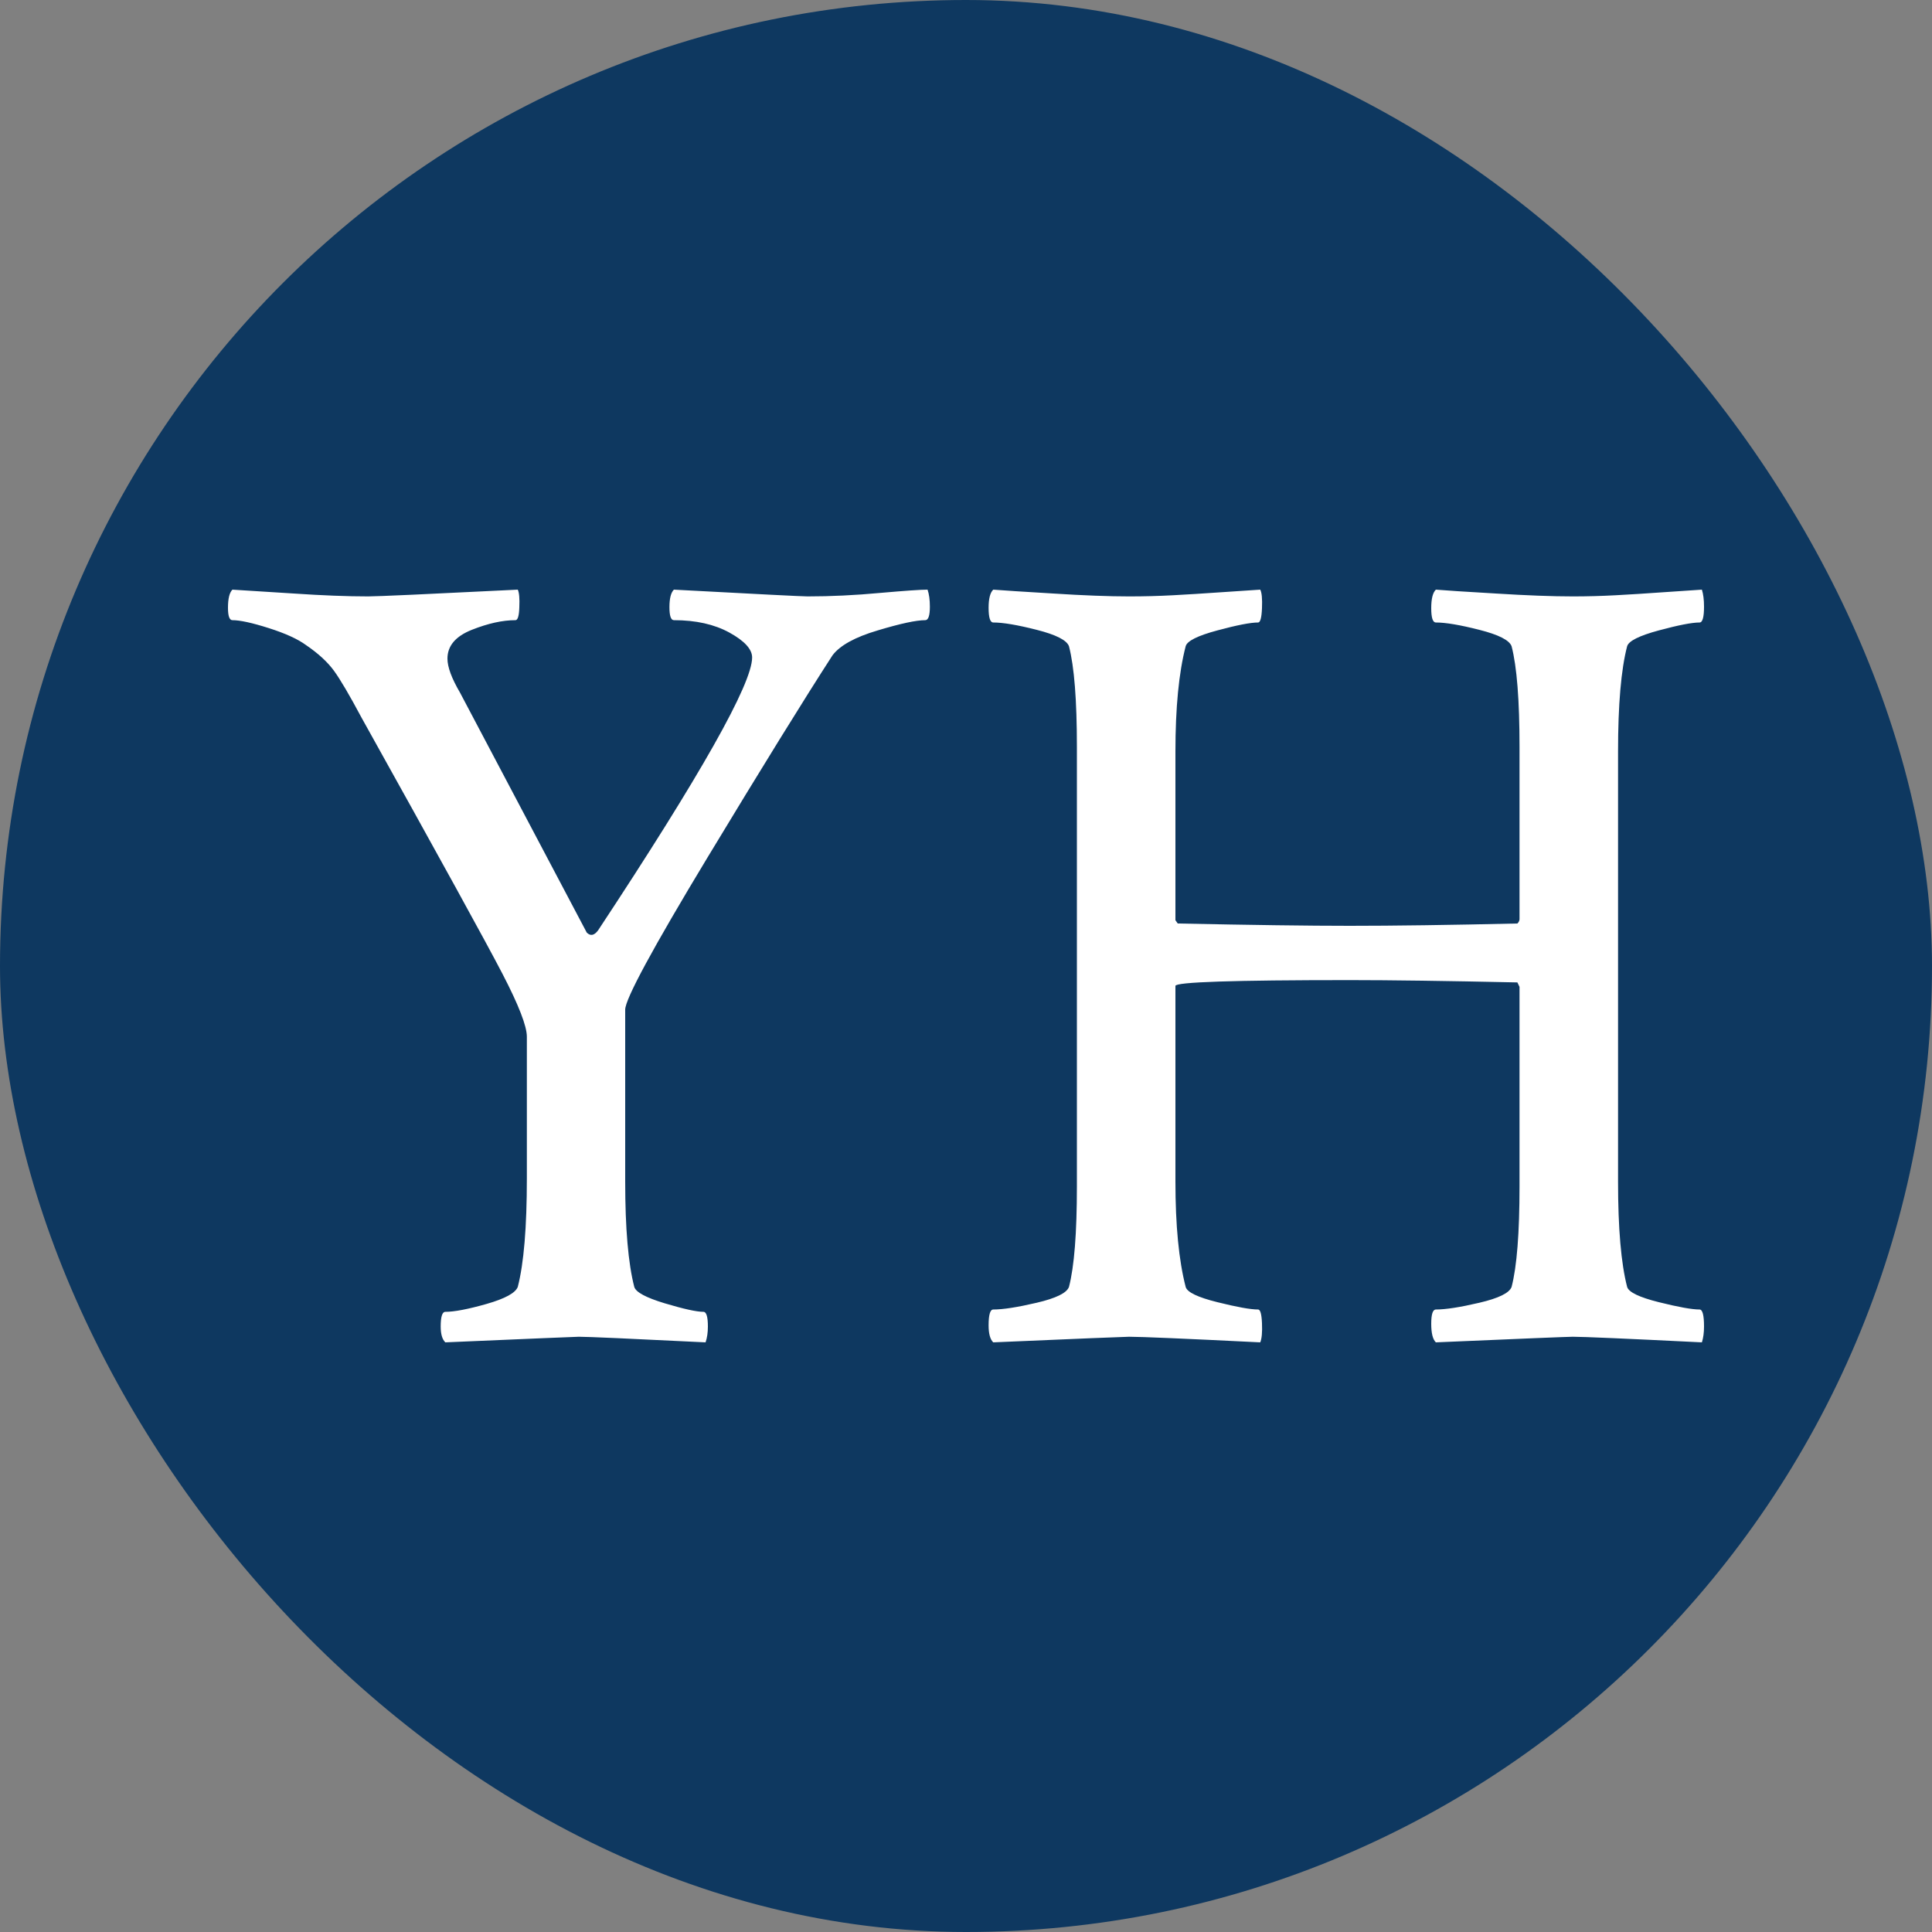 <svg xmlns="http://www.w3.org/2000/svg" width="256" height="256" viewBox="0 0 100 100"><rect x="0" y="0" width="100" height="100" fill="#808080" stroke="none"/><rect width="100" height="100" rx="50" fill="#0e3860"></rect><path fill="#fff" d="M19.06 30.87L19.06 30.87Q19.77 30.87 26.80 30.52L26.80 30.52Q26.91 30.75 26.88 31.43Q26.86 32.10 26.68 32.10L26.68 32.10Q25.68 32.10 24.42 32.60Q23.16 33.10 23.16 34.09L23.16 34.09Q23.16 34.74 23.81 35.85L23.81 35.85L30.37 48.27Q30.66 48.56 30.96 48.15L30.96 48.15Q38.93 36.08 38.93 34.03L38.93 34.03Q38.93 33.39 37.75 32.74Q36.58 32.10 34.88 32.10L34.88 32.10Q34.65 32.10 34.65 31.43Q34.65 30.75 34.88 30.52L34.88 30.52Q41.39 30.87 41.80 30.87L41.80 30.87Q43.61 30.87 45.55 30.69Q47.48 30.52 48.01 30.52L48.01 30.52Q48.13 30.87 48.13 31.40L48.13 31.40Q48.13 32.10 47.89 32.10L47.89 32.10Q47.19 32.10 45.43 32.63Q43.67 33.15 43.09 33.92L43.09 33.92Q40.86 37.37 36.61 44.40Q32.36 51.44 32.36 52.26L32.36 52.26L32.36 61.16Q32.36 64.79 32.83 66.61L32.83 66.61Q32.95 67.02 34.41 67.46Q35.88 67.90 36.41 67.90L36.41 67.90Q36.64 67.90 36.64 68.66L36.64 68.66Q36.64 69.13 36.52 69.48L36.52 69.48Q30.66 69.19 29.96 69.19L29.96 69.19Q29.79 69.19 23.05 69.48L23.05 69.48Q22.81 69.25 22.81 68.66L22.81 68.66Q22.81 67.90 23.05 67.90L23.05 67.90Q23.75 67.90 25.19 67.49Q26.62 67.08 26.80 66.61L26.80 66.61Q27.27 64.79 27.27 60.99L27.27 60.99L27.27 53.66Q27.27 52.84 26.01 50.41Q24.75 47.98 18.71 37.14L18.71 37.14Q17.77 35.38 17.28 34.71Q16.78 34.03 15.84 33.39L15.84 33.39Q15.20 32.92 13.91 32.51Q12.62 32.10 12.03 32.10L12.03 32.10Q11.80 32.10 11.80 31.46L11.80 31.46Q11.80 30.75 12.03 30.52L12.03 30.52Q12.97 30.58 15.20 30.72Q17.42 30.87 19.06 30.87ZM78.65 61.40L78.65 61.40L78.65 51.08Q78.65 51.08 78.54 50.85L78.54 50.85Q73.03 50.73 69.86 50.73L69.86 50.73Q60.84 50.73 60.84 51.03L60.84 51.03L60.84 61.16Q60.84 64.56 61.37 66.61L61.37 66.61Q61.48 67.02 63.01 67.40Q64.53 67.78 65.12 67.78L65.12 67.78Q65.29 67.78 65.32 68.49Q65.35 69.19 65.23 69.48L65.23 69.48Q59.38 69.19 58.44 69.19L58.44 69.19Q58.14 69.19 51.41 69.48L51.41 69.48Q51.17 69.25 51.17 68.60L51.17 68.60Q51.17 67.78 51.41 67.78L51.41 67.78Q52.17 67.78 53.66 67.43Q55.16 67.08 55.33 66.61L55.33 66.61Q55.74 65.03 55.74 61.40L55.74 61.40L55.74 38.66Q55.74 35.03 55.33 33.45L55.33 33.45Q55.16 32.98 53.66 32.60Q52.17 32.22 51.41 32.22L51.41 32.22Q51.17 32.22 51.17 31.46L51.17 31.46Q51.17 30.75 51.41 30.52L51.41 30.52Q52.17 30.58 54.51 30.72Q56.86 30.87 58.44 30.87L58.44 30.87Q59.61 30.87 60.72 30.81Q61.84 30.75 63.13 30.66Q64.41 30.58 65.23 30.52L65.23 30.52Q65.35 30.75 65.32 31.48Q65.29 32.22 65.12 32.22L65.12 32.22Q64.53 32.22 63.01 32.63Q61.48 33.04 61.37 33.45L61.37 33.45Q60.84 35.50 60.84 38.90L60.84 38.90L60.84 47.63L60.96 47.80Q66.70 47.92 69.86 47.92L69.86 47.92Q73.26 47.92 78.54 47.80L78.54 47.80Q78.65 47.69 78.65 47.57L78.65 47.57L78.65 38.66Q78.65 35.03 78.24 33.45L78.24 33.45Q78.07 32.98 76.57 32.60Q75.08 32.22 74.32 32.22L74.32 32.22Q74.08 32.22 74.08 31.48Q74.08 30.75 74.32 30.52L74.32 30.52Q75.02 30.58 77.42 30.72Q79.82 30.87 81.41 30.87L81.41 30.87Q82.52 30.87 83.63 30.81Q84.75 30.75 86.01 30.66Q87.27 30.58 88.09 30.52L88.09 30.52Q88.20 30.87 88.20 31.40L88.20 31.40Q88.20 32.22 87.97 32.22L87.97 32.22Q87.38 32.22 85.86 32.63Q84.34 33.04 84.22 33.45L84.22 33.45Q83.75 35.26 83.75 38.90L83.75 38.90L83.75 61.16Q83.75 64.79 84.22 66.61L84.22 66.61Q84.34 67.02 85.86 67.40Q87.38 67.78 87.97 67.78L87.97 67.78Q88.20 67.78 88.20 68.66L88.20 68.66Q88.20 69.13 88.09 69.48L88.09 69.48Q82.23 69.19 81.41 69.19L81.41 69.19Q81.05 69.19 74.32 69.48L74.32 69.48Q74.08 69.25 74.08 68.52Q74.08 67.78 74.32 67.78L74.32 67.78Q75.08 67.78 76.57 67.43Q78.07 67.08 78.24 66.61L78.24 66.61Q78.65 65.03 78.65 61.40Z"></path></svg>